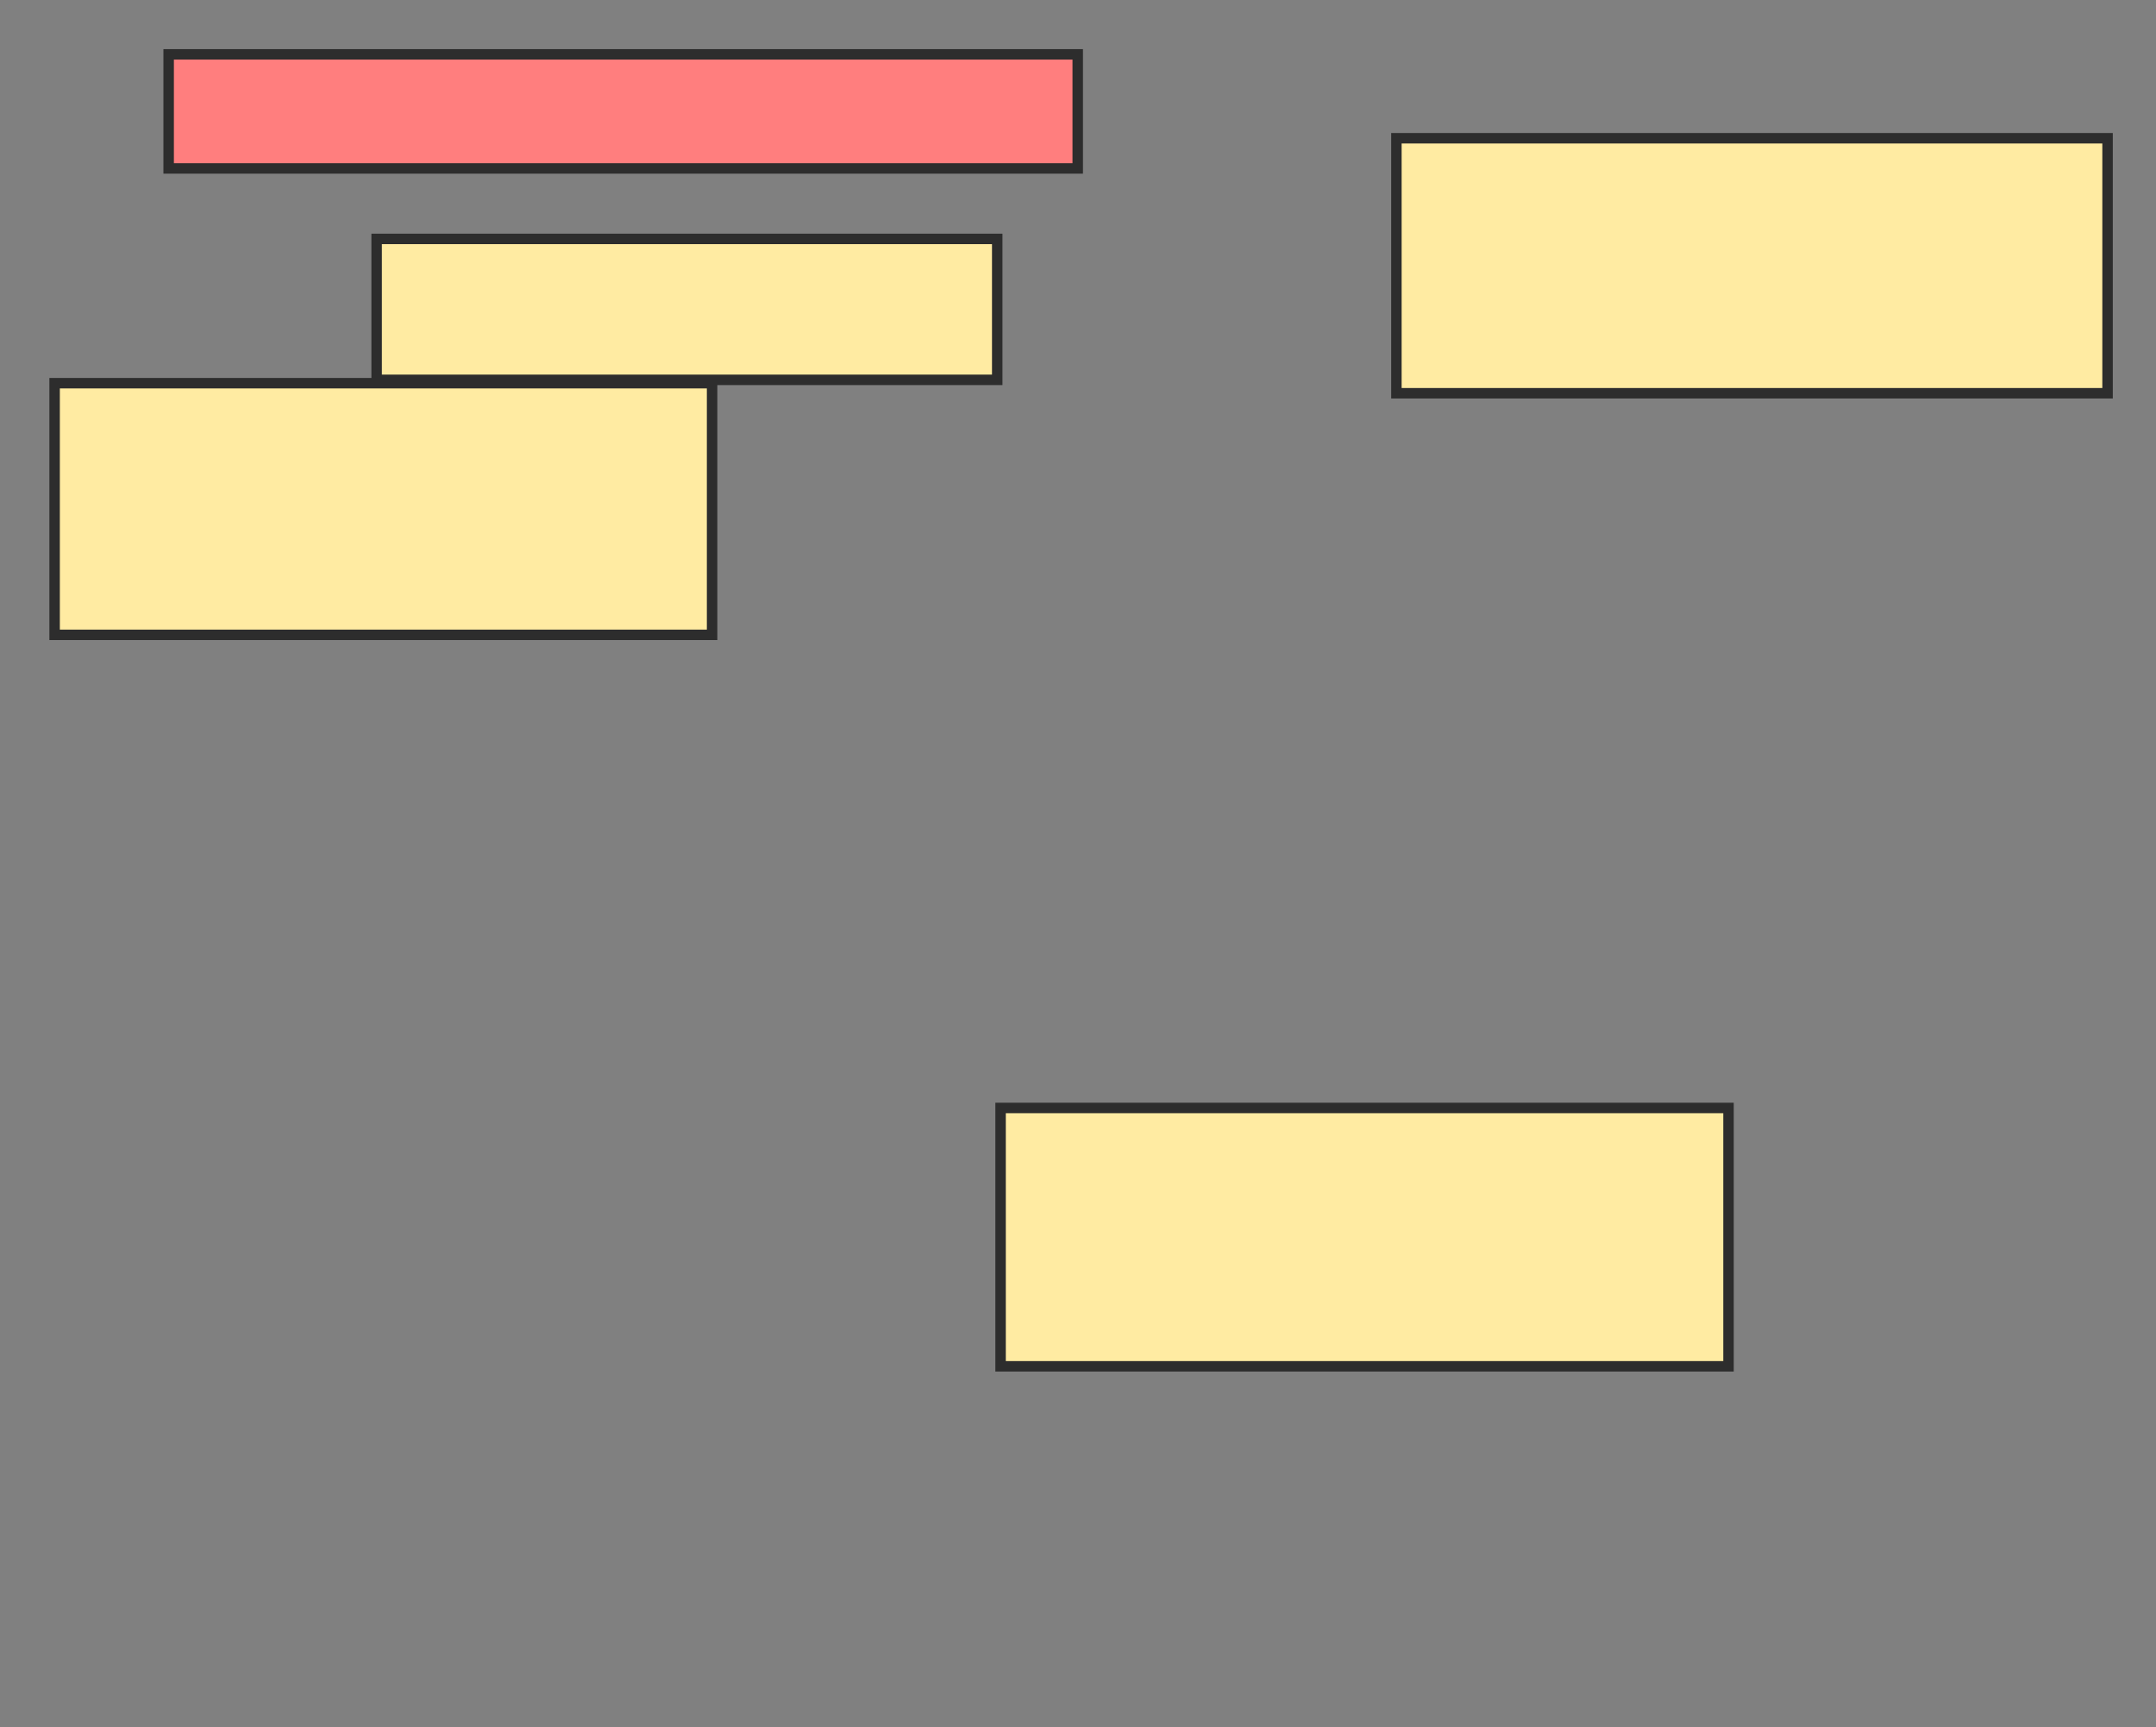 <svg xmlns="http://www.w3.org/2000/svg" width="206" height="165">
 <rect width="100%" height="100%" fill="#808080" stroke="none"/>
 <!-- Created with Image Occlusion Enhanced -->
 <g>
  <title>Labels</title>
 </g>
 <g>
  <title>Masks</title>
  <rect id="9372bf49fdcb431087aba3b12680109f-ao-1" height="10.897" width="86.859" y="5.192" x="16.115" stroke="#2D2D2D" fill="#FF7E7E" class="qshape"/>
  <rect id="9372bf49fdcb431087aba3b12680109f-ao-2" height="13.462" width="59.295" y="22.821" x="35.987" stroke="#2D2D2D" fill="#FFEBA2"/>
  <rect id="9372bf49fdcb431087aba3b12680109f-ao-3" height="24.038" width="62.821" y="36.603" x="5.218" stroke="#2D2D2D" fill="#FFEBA2"/>
  <rect id="9372bf49fdcb431087aba3b12680109f-ao-4" height="24.359" width="67.949" y="13.205" x="133.423" stroke="#2D2D2D" fill="#FFEBA2"/>
  <rect id="9372bf49fdcb431087aba3b12680109f-ao-5" height="24.679" width="69.551" y="105.833" x="95.603" stroke="#2D2D2D" fill="#FFEBA2"/>
 </g>
</svg>